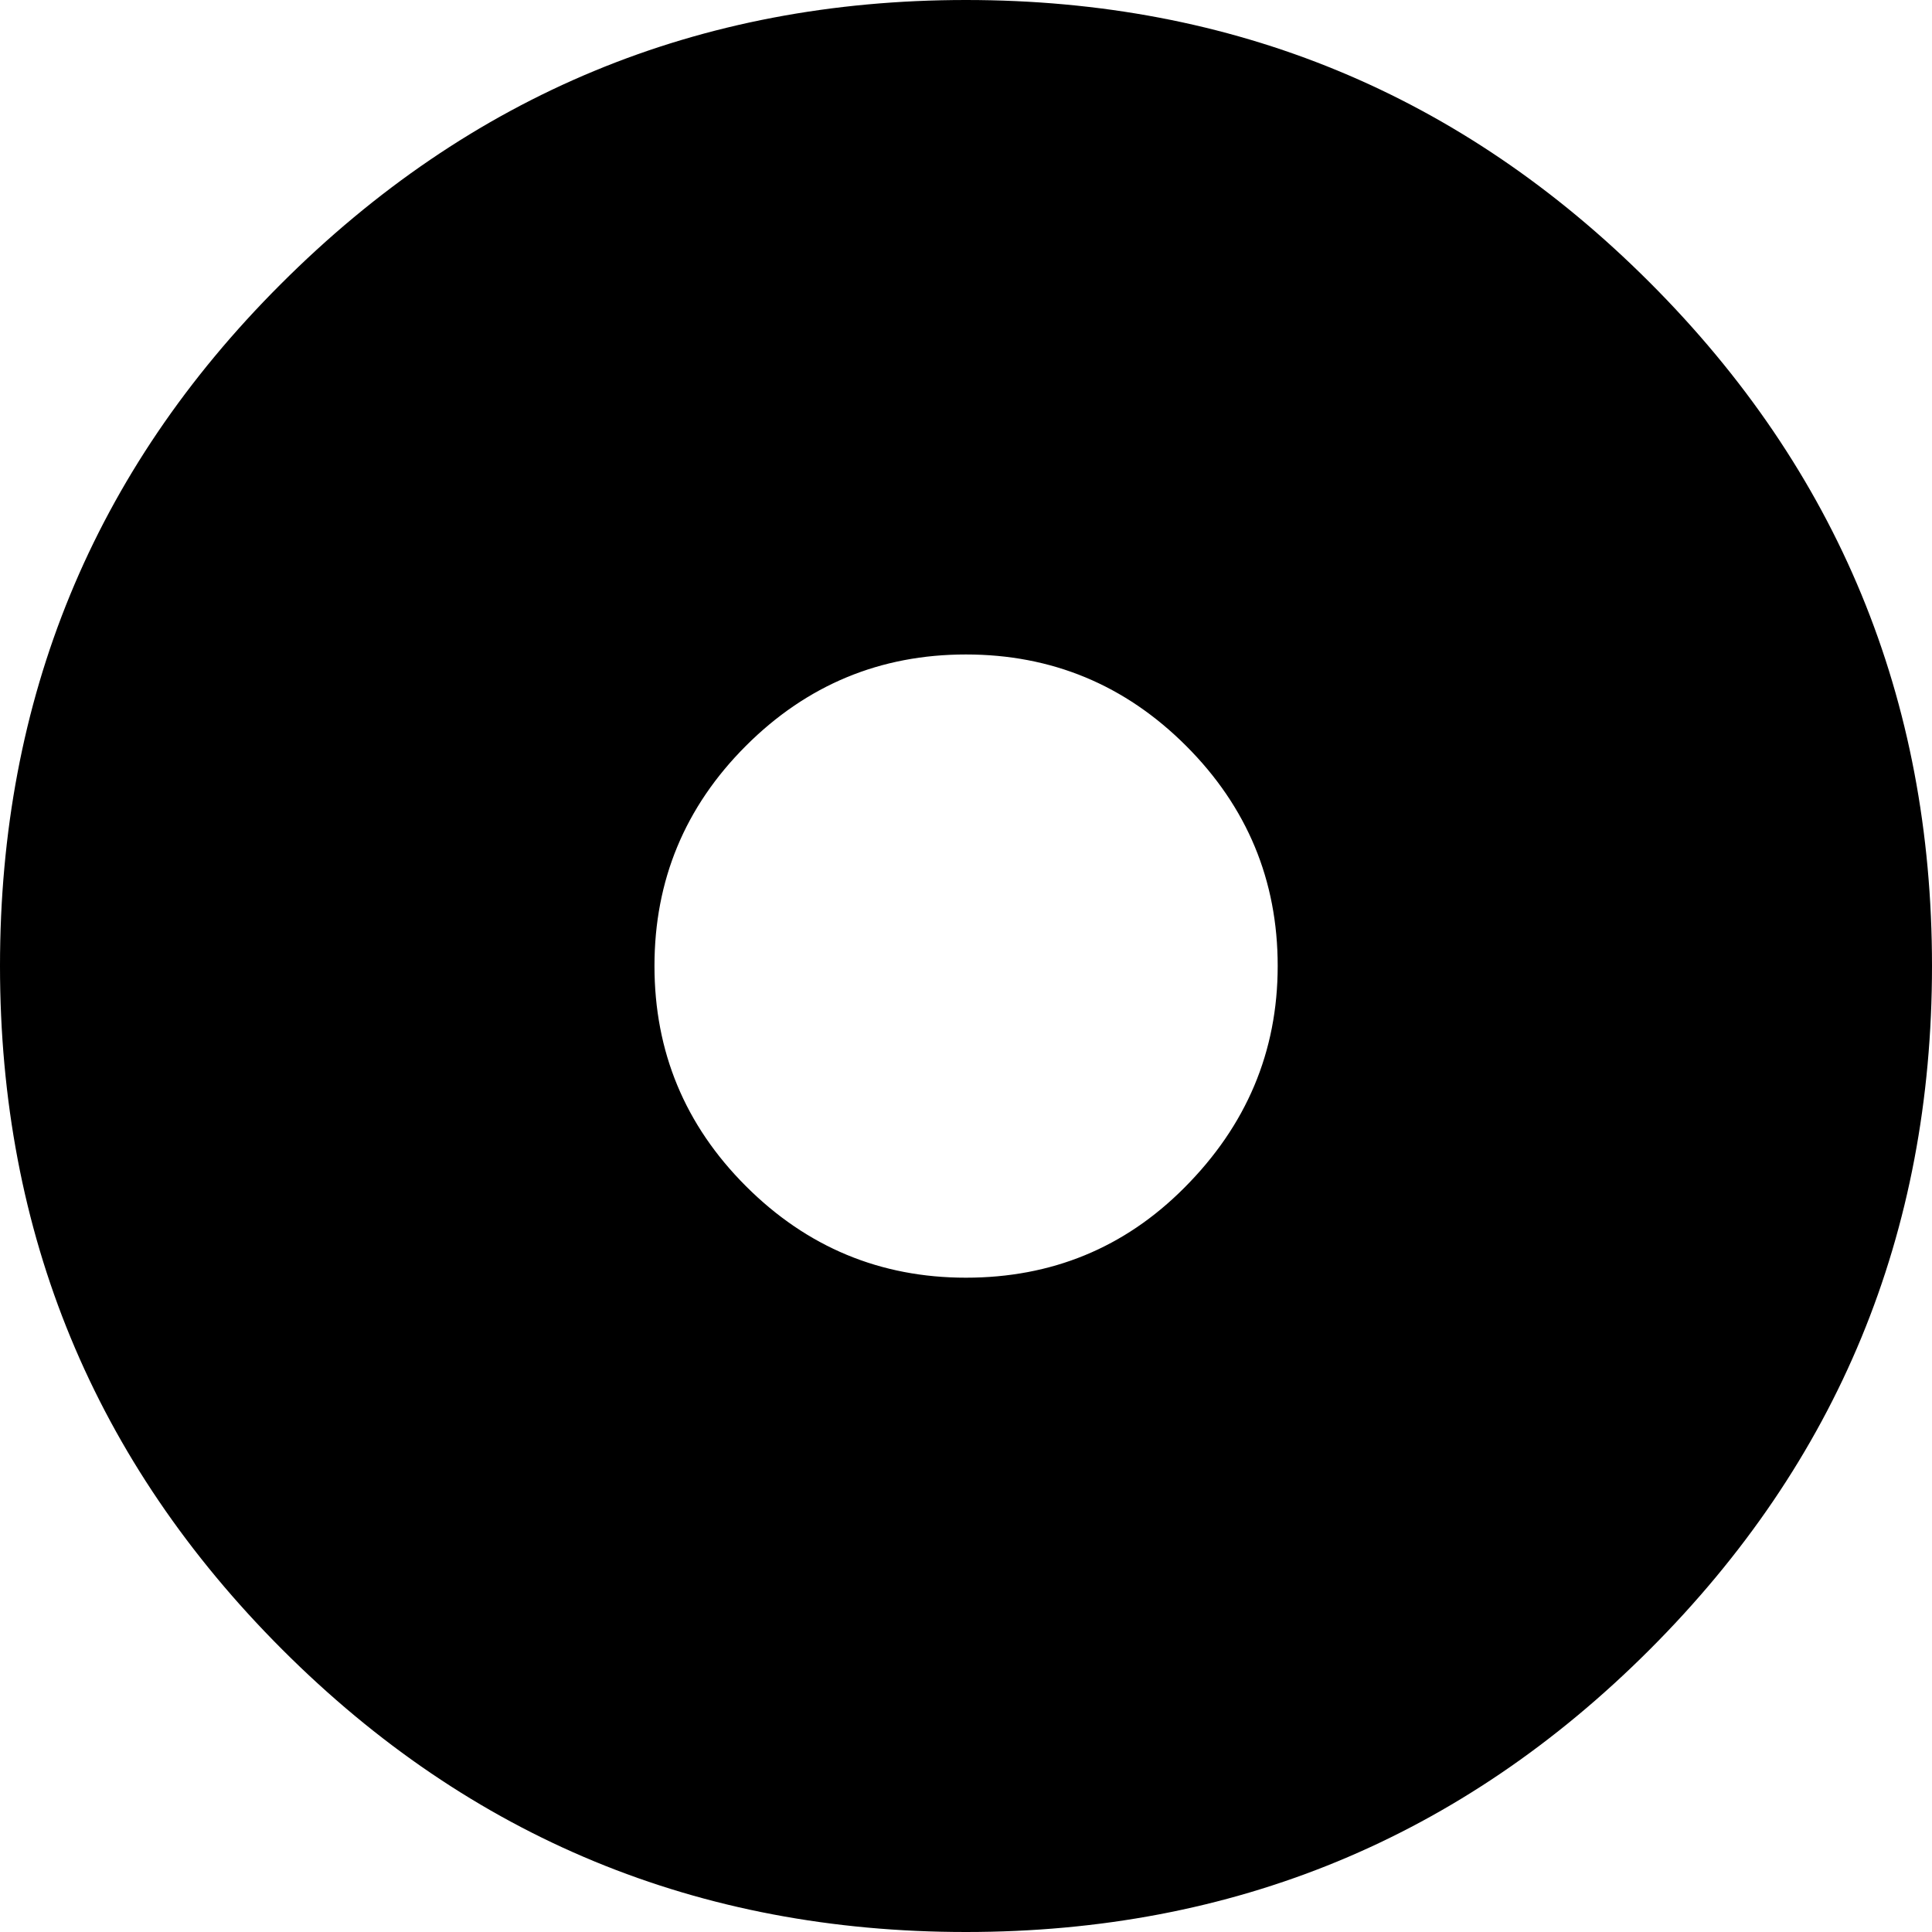 <?xml version="1.0" encoding="UTF-8"?>
<svg width="11.625px" height="11.625px" viewBox="0 0 11.625 11.625" version="1.1" xmlns="http://www.w3.org/2000/svg" xmlns:xlink="http://www.w3.org/1999/xlink">
    <title>dot-circle_solid</title>
    <g id="Page-1" stroke="none" stroke-width="1" fill="none" fill-rule="evenodd">
        <g id="iconografia_sistema-copy" transform="translate(-32.188, -1145.688)" fill="#000000" fill-rule="nonzero">
            <g id="dot-circle_solid" transform="translate(32.188, 1145.688)">
                <path d="M1.688,1.711 C2.828,0.57 4.203,0 5.812,0 C7.422,0 8.793,0.566 9.926,1.699 C11.059,2.832 11.625,4.203 11.625,5.812 C11.625,7.422 11.059,8.793 9.926,9.926 C8.793,11.059 7.422,11.625 5.812,11.625 C4.203,11.625 2.832,11.059 1.699,9.926 C0.566,8.793 0,7.422 0,5.812 C0,4.203 0.562,2.836 1.688,1.711 Z M7.125,7.148 C7.5,6.773 7.688,6.328 7.688,5.812 C7.688,5.297 7.504,4.855 7.137,4.488 C6.77,4.121 6.328,3.938 5.812,3.938 C5.297,3.938 4.855,4.121 4.488,4.488 C4.121,4.855 3.938,5.297 3.938,5.812 C3.938,6.328 4.121,6.77 4.488,7.137 C4.855,7.504 5.297,7.688 5.812,7.688 C6.328,7.688 6.766,7.508 7.125,7.148 Z" id="Shape"></path>
            </g>
        </g>
    </g>
</svg>